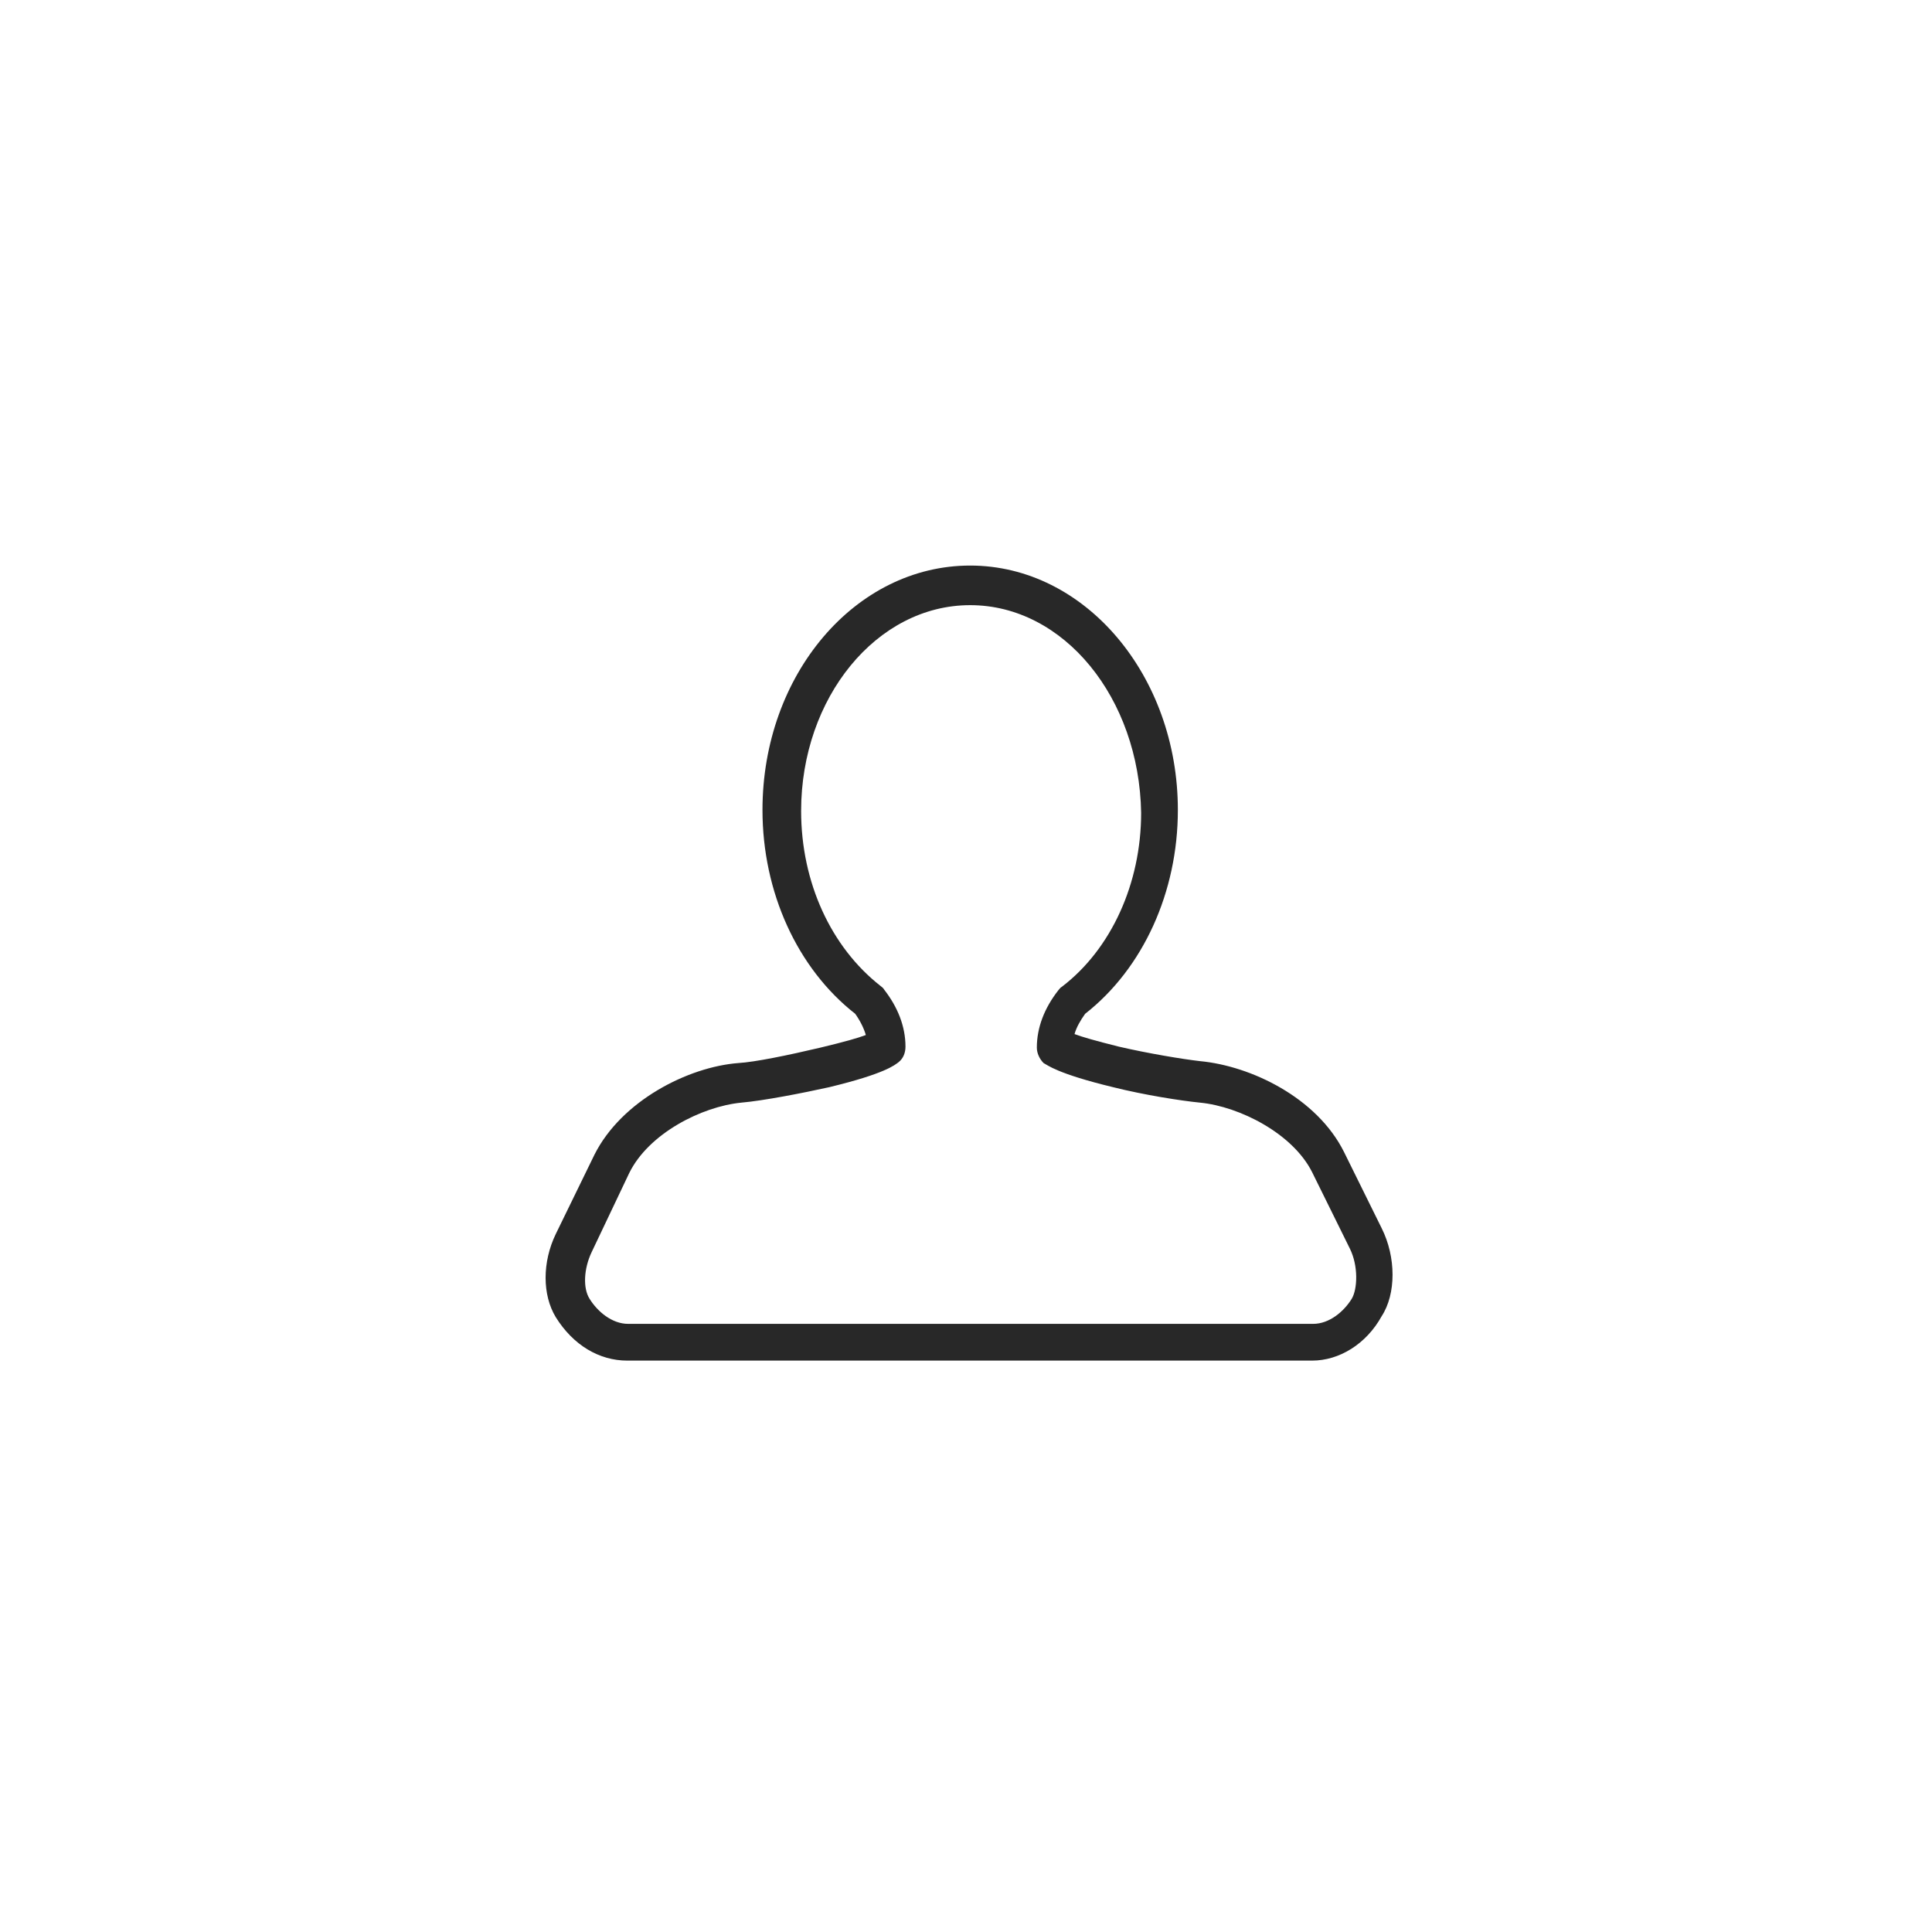 <?xml version="1.0" encoding="UTF-8"?>
<svg xmlns="http://www.w3.org/2000/svg" xmlns:xlink="http://www.w3.org/1999/xlink" width="150px" height="150px" viewBox="0 0 150 150" version="1.1">
<g id="surface1">
<path style=" stroke:none;fill-rule:nonzero;fill:rgb(15.686%,15.686%,15.686%);fill-opacity:1;" d="M 101.875 105.637 L 48.699 105.637 C 46.523 105.637 44.5 104.438 43.148 102.262 C 42.098 100.535 42.098 97.984 43.148 95.812 L 46.148 89.66 C 48.25 85.461 53.426 82.836 57.324 82.535 C 58.598 82.461 61.148 81.938 63.699 81.336 C 65.574 80.887 66.625 80.586 67.223 80.359 C 67.074 79.836 66.773 79.234 66.398 78.711 C 61.898 75.188 59.199 69.262 59.199 62.887 C 59.199 52.387 66.398 43.91 75.324 43.91 C 84.25 43.91 91.449 52.461 91.449 62.887 C 91.449 69.262 88.75 75.188 84.25 78.711 C 83.875 79.234 83.574 79.762 83.426 80.285 C 84.023 80.512 85.074 80.812 86.875 81.262 C 89.125 81.785 91.824 82.234 93.176 82.387 C 97.148 82.762 102.25 85.234 104.348 89.438 L 107.273 95.359 C 108.398 97.609 108.398 100.461 107.273 102.188 C 106.074 104.359 103.973 105.637 101.875 105.637 Z M 75.324 46.984 C 68.051 46.984 62.199 54.188 62.199 62.961 C 62.199 68.512 64.523 73.535 68.348 76.535 C 68.426 76.609 68.574 76.688 68.648 76.836 C 69.699 78.188 70.301 79.688 70.301 81.262 C 70.301 81.711 70.148 82.16 69.773 82.461 C 69.473 82.688 68.723 83.359 64.375 84.41 C 62.348 84.859 59.273 85.461 57.551 85.609 C 54.473 85.91 50.348 88.012 48.848 91.086 L 45.926 97.234 C 45.324 98.512 45.25 100.012 45.773 100.836 C 46.375 101.812 47.5 102.785 48.773 102.785 L 101.949 102.785 C 103.223 102.785 104.348 101.812 104.949 100.836 C 105.398 100.086 105.473 98.285 104.801 96.938 L 101.875 91.012 C 100.375 88.012 96.25 85.91 93.176 85.609 C 91.676 85.461 88.824 85.012 86.426 84.41 C 82.074 83.359 81.324 82.688 81.023 82.535 C 80.723 82.234 80.5 81.785 80.5 81.336 C 80.5 79.762 81.098 78.262 82.148 76.91 C 82.223 76.836 82.301 76.688 82.449 76.609 C 86.273 73.688 88.598 68.586 88.598 63.109 C 88.449 54.188 82.598 46.984 75.324 46.984 Z M 75.324 46.984 "/>
</g>
</svg>
